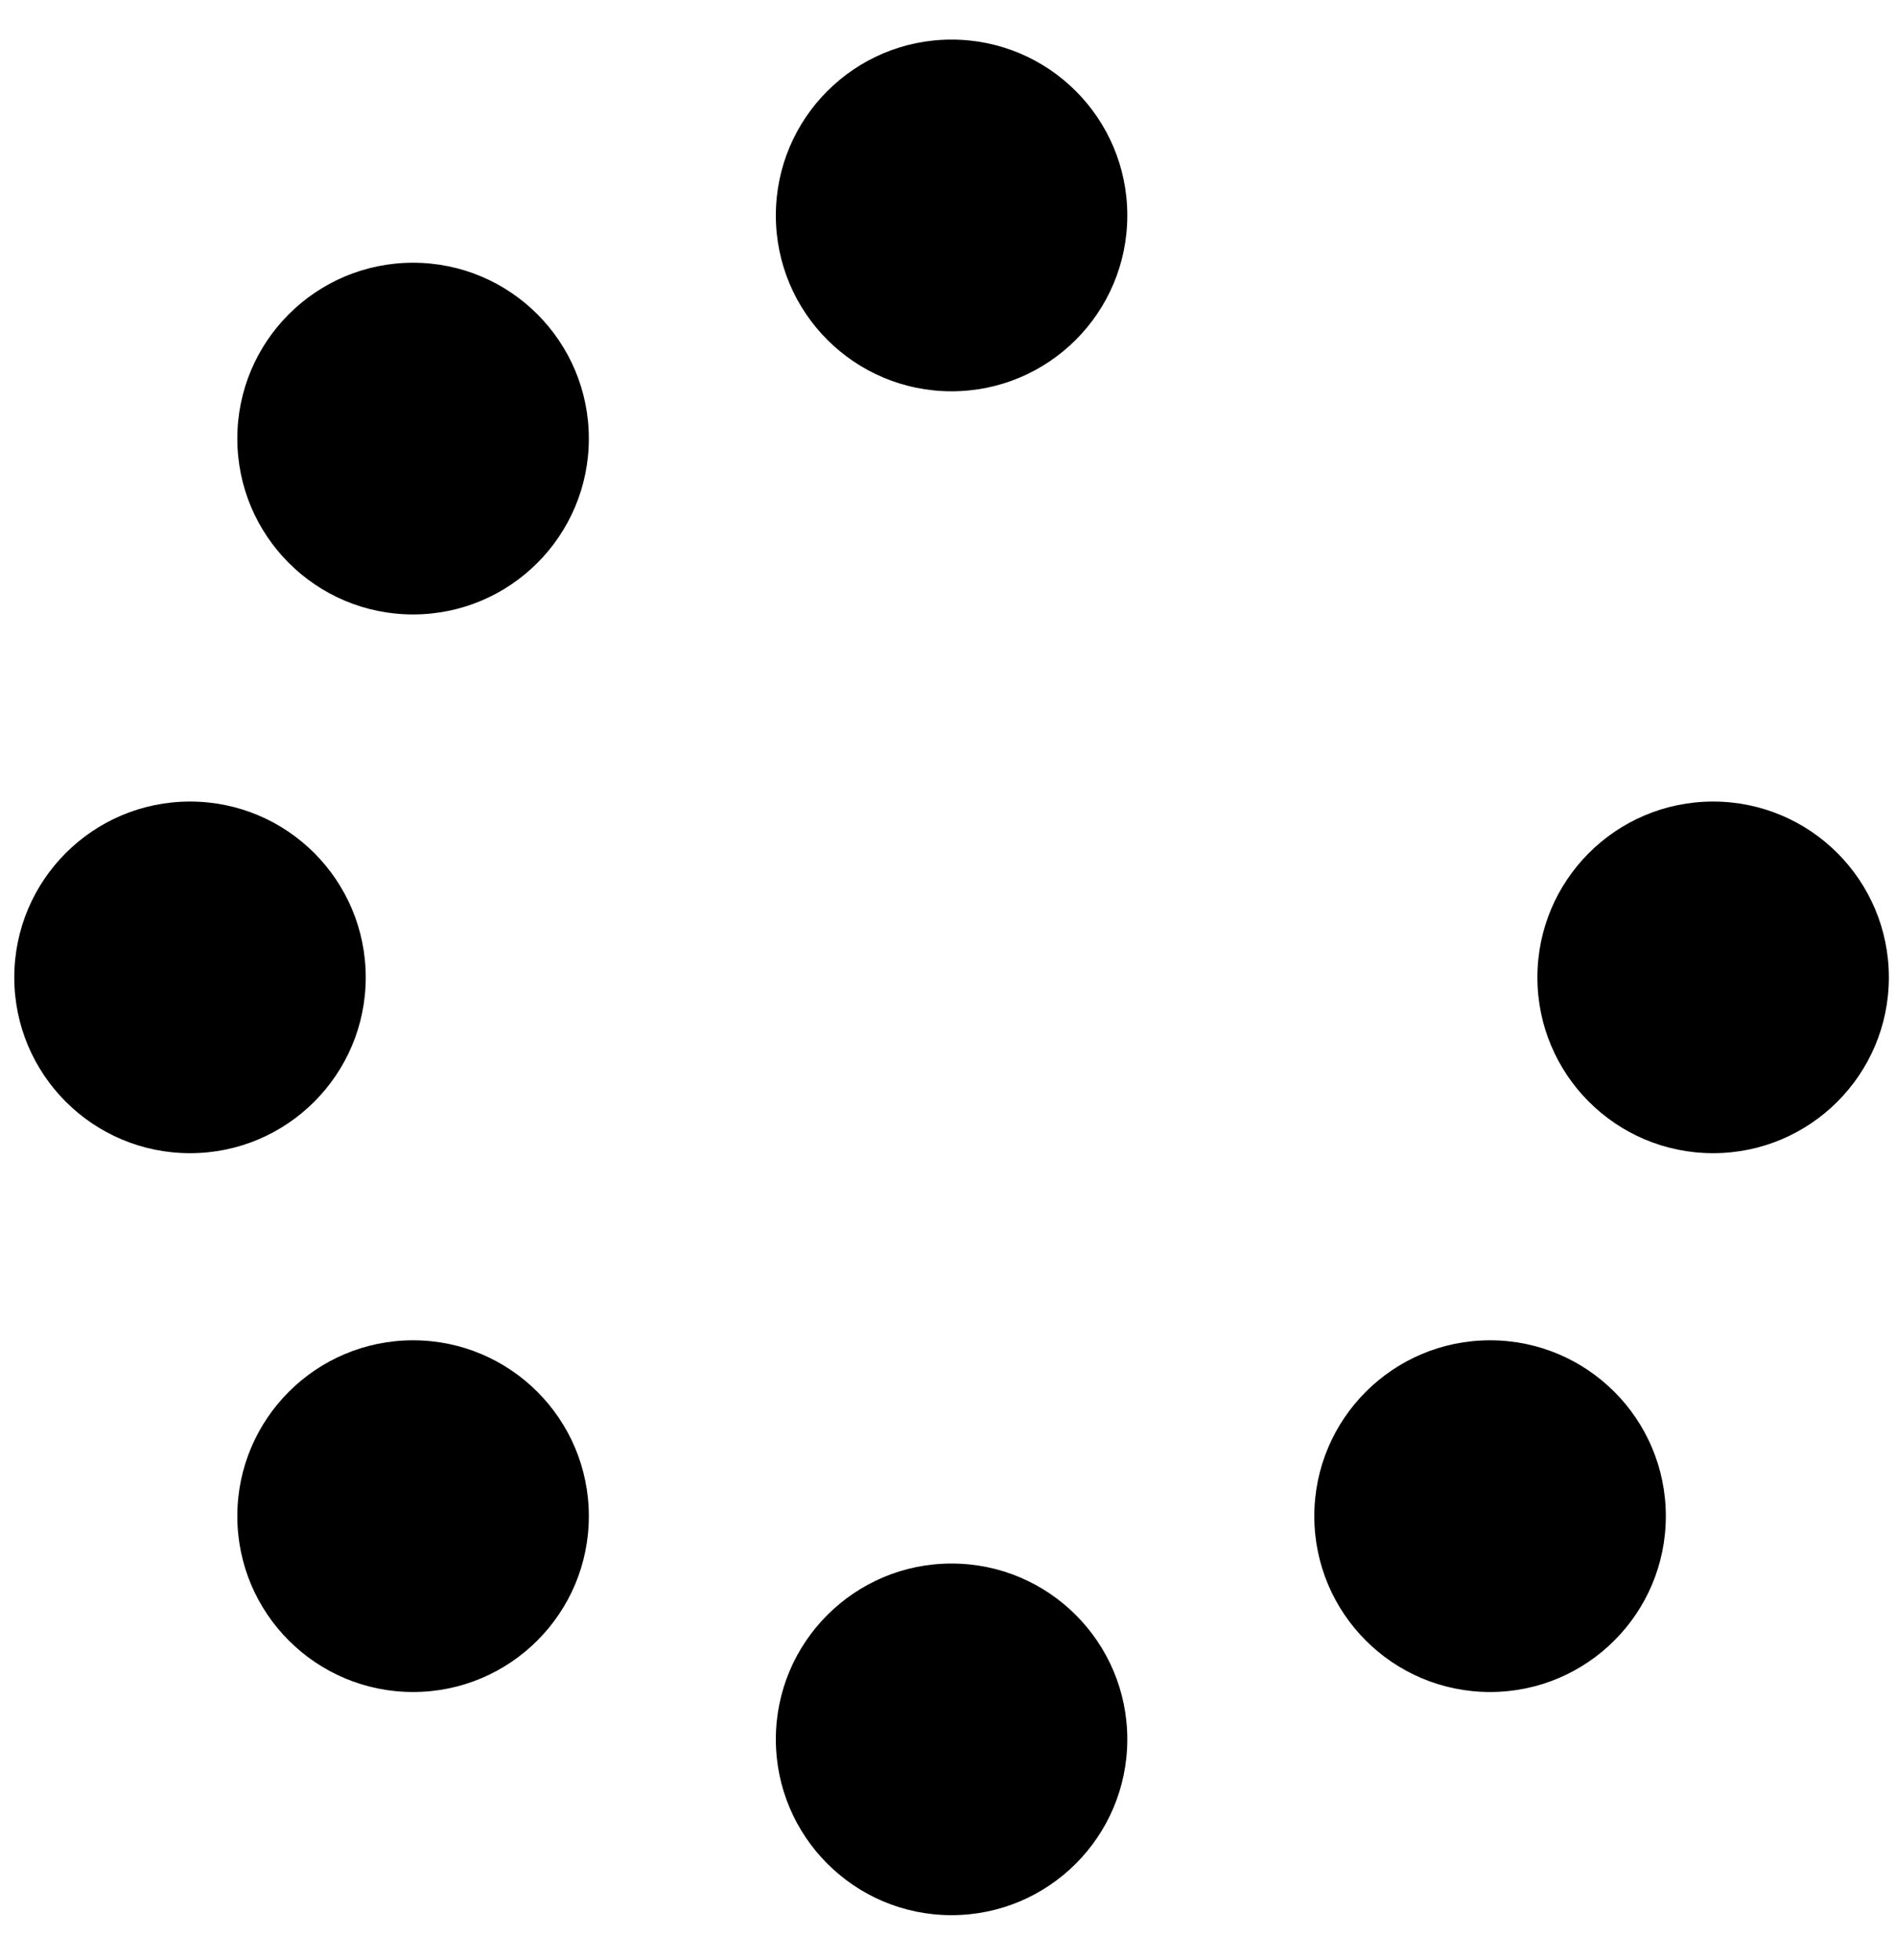 <svg width="30" height="31" viewBox="0 0 30 31" fill="none" xmlns="http://www.w3.org/2000/svg">
<g clip-path="url(#clip0_201_4369)">
<path d="M17.837 3.407C17.837 4.943 16.592 6.188 15.056 6.188C13.521 6.188 12.276 4.943 12.276 3.407C12.276 1.871 13.521 0.626 15.056 0.626C16.592 0.626 17.837 1.871 17.837 3.407ZM15.056 24.726C13.521 24.726 12.276 25.971 12.276 27.506C12.276 29.042 13.521 30.287 15.056 30.287C16.592 30.287 17.837 29.042 17.837 27.506C17.837 25.971 16.592 24.726 15.056 24.726ZM27.106 12.676C25.57 12.676 24.326 13.921 24.326 15.457C24.326 16.992 25.57 18.237 27.106 18.237C28.642 18.237 29.887 16.992 29.887 15.457C29.887 13.921 28.642 12.676 27.106 12.676ZM5.787 15.457C5.787 13.921 4.543 12.676 3.007 12.676C1.471 12.676 0.226 13.921 0.226 15.457C0.226 16.992 1.471 18.237 3.007 18.237C4.543 18.237 5.787 16.992 5.787 15.457ZM6.536 21.196C5 21.196 3.755 22.441 3.755 23.977C3.755 25.513 5 26.758 6.536 26.758C8.072 26.758 9.317 25.513 9.317 23.977C9.317 22.441 8.072 21.196 6.536 21.196ZM23.577 21.196C22.041 21.196 20.796 22.441 20.796 23.977C20.796 25.513 22.041 26.758 23.577 26.758C25.113 26.758 26.358 25.513 26.358 23.977C26.358 22.441 25.113 21.196 23.577 21.196ZM6.536 4.155C5 4.155 3.755 5.4 3.755 6.936C3.755 8.472 5 9.717 6.536 9.717C8.072 9.717 9.317 8.472 9.317 6.936C9.317 5.4 8.072 4.155 6.536 4.155Z" fill="black"/>
</g>
<defs>
<clipPath id="clip0_201_4369">
<rect width="29.661" height="29.661" fill="white" transform="translate(0.226 0.626)"/>
</clipPath>
</defs>
</svg>
